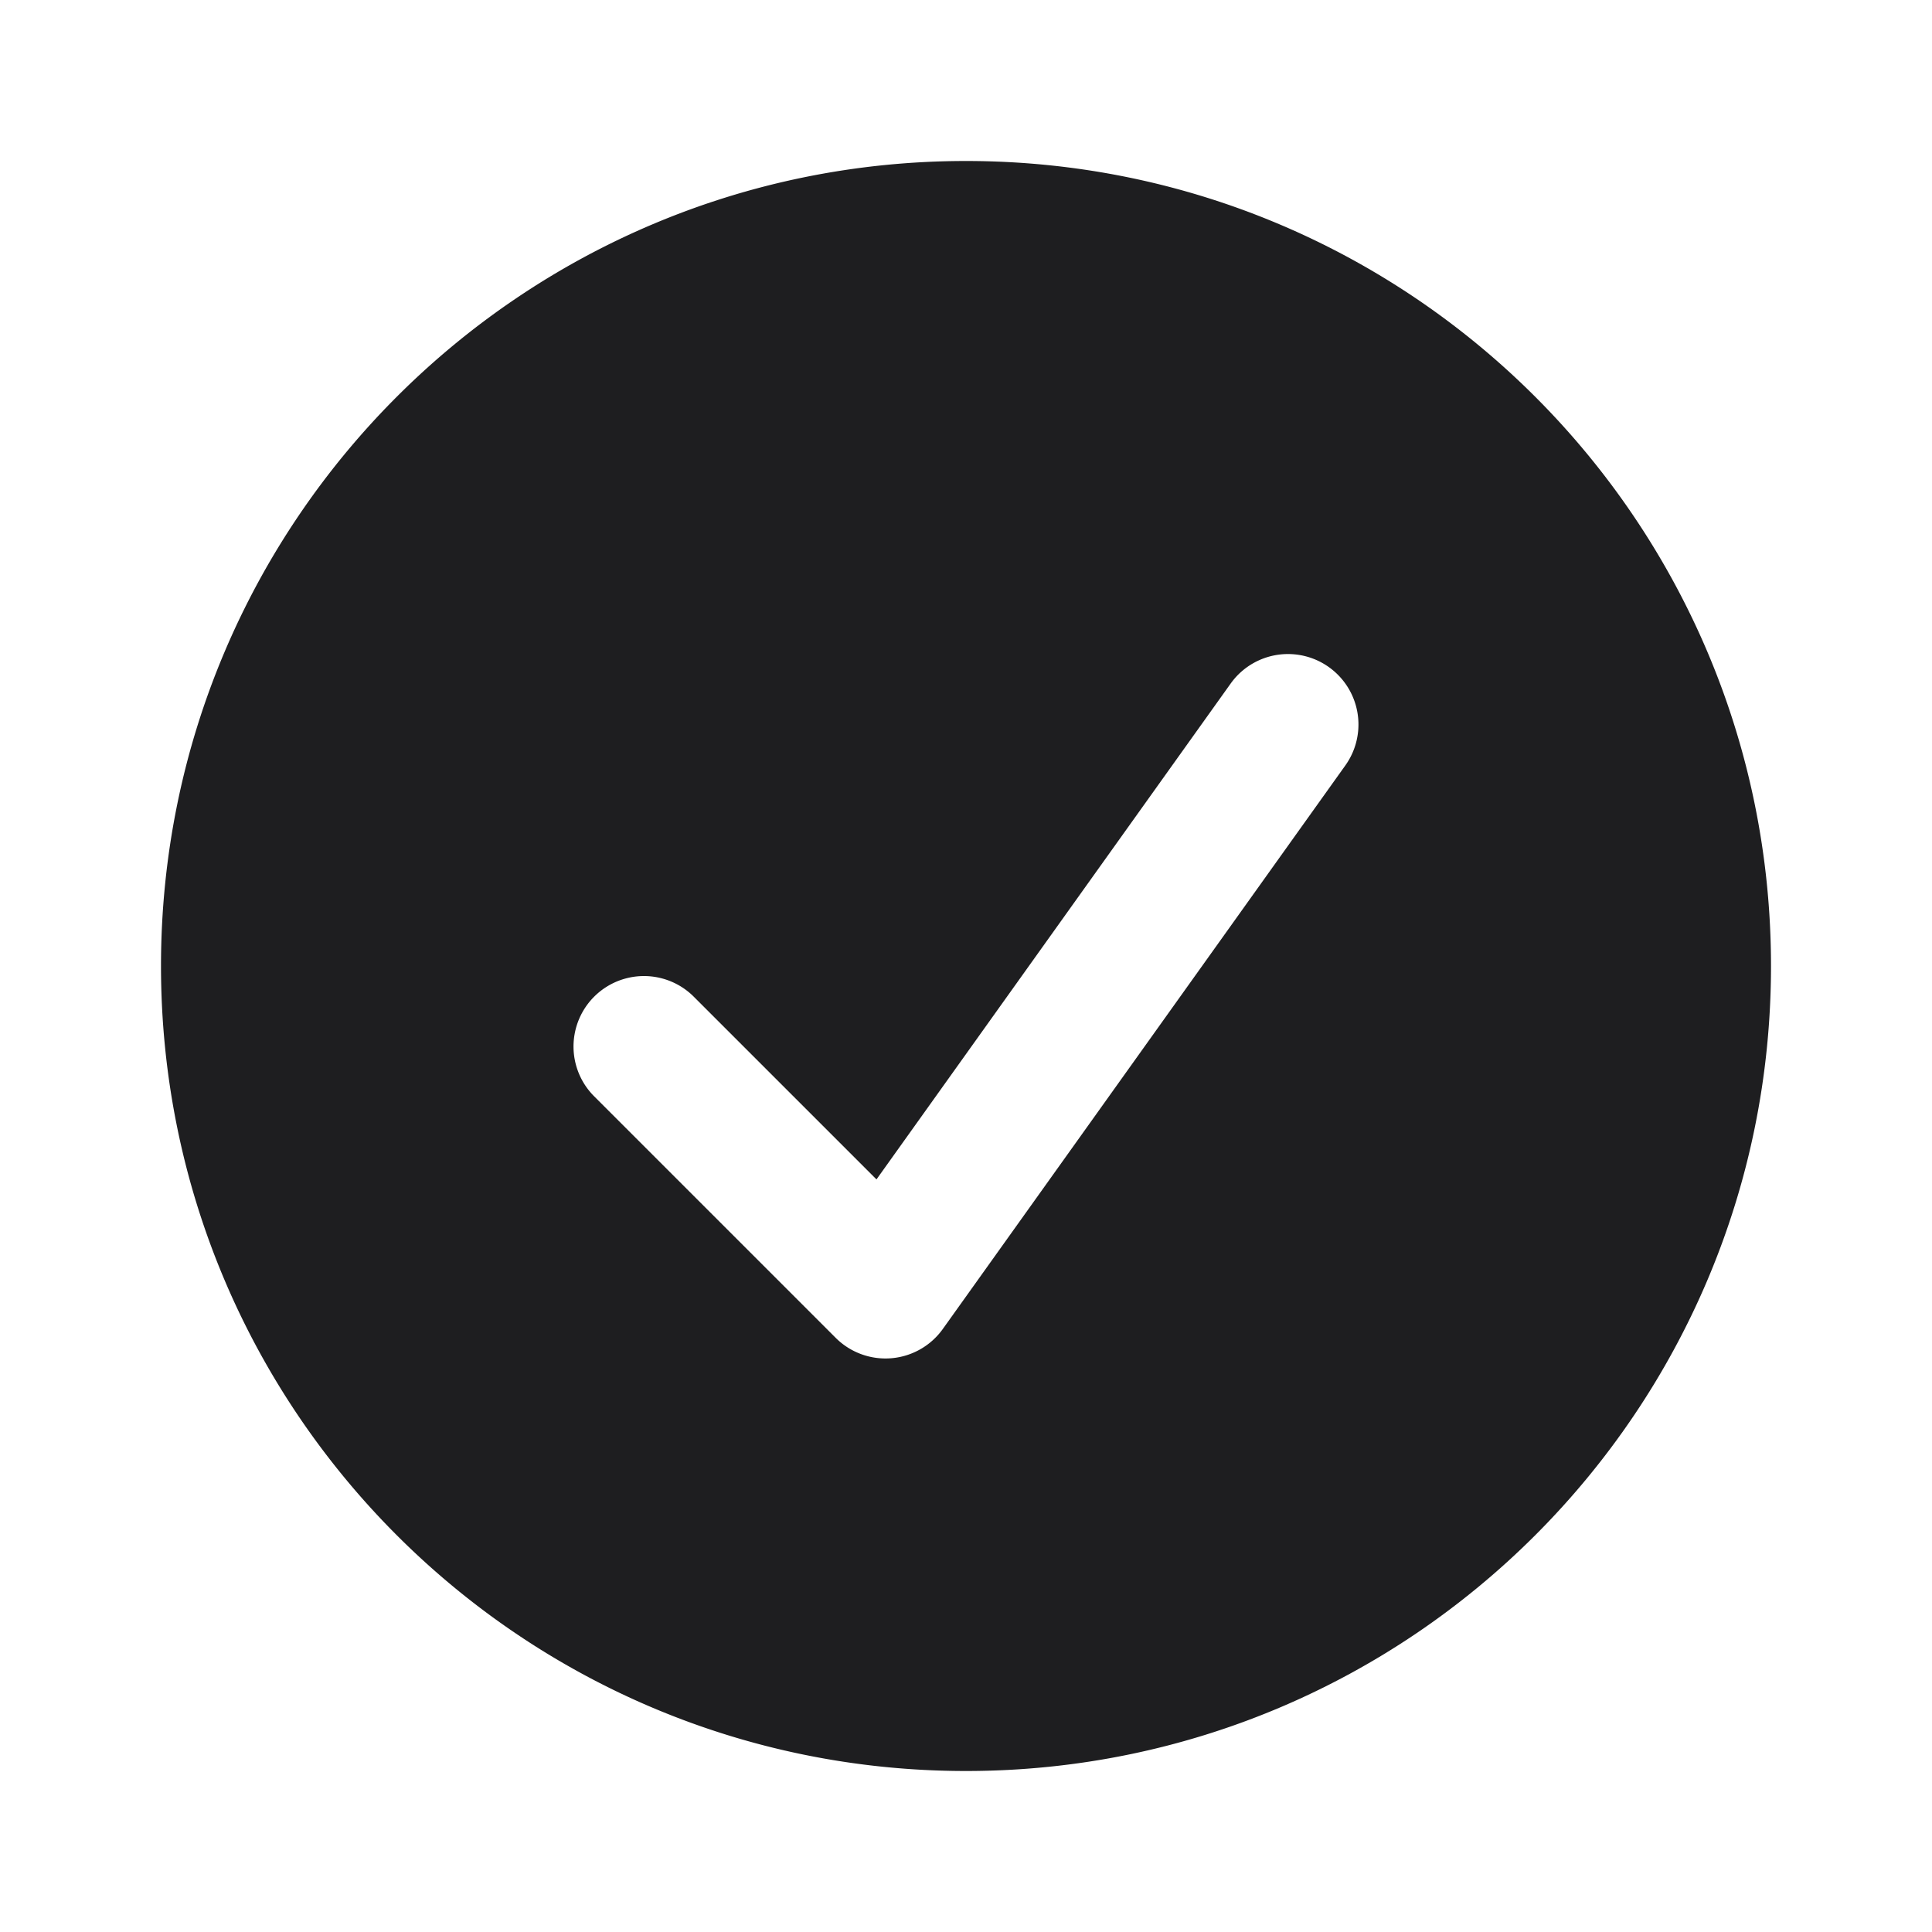 <svg xmlns="http://www.w3.org/2000/svg" fill="none" viewBox="0 0 24 24"><path fill="#1E1E20" fill-rule="evenodd" d="M12 22c5.523 0 10-4.477 10-10S17.523 2 12 2 2 6.477 2 12s4.477 10 10 10zm4.712-12.491a.875.875 0 1 0-1.424-1.018l-4.4 6.16-2.27-2.27a.875.875 0 0 0-1.237 1.238l3 3a.875.875 0 0 0 1.331-.11l5-7z" clip-rule="evenodd"/></svg>